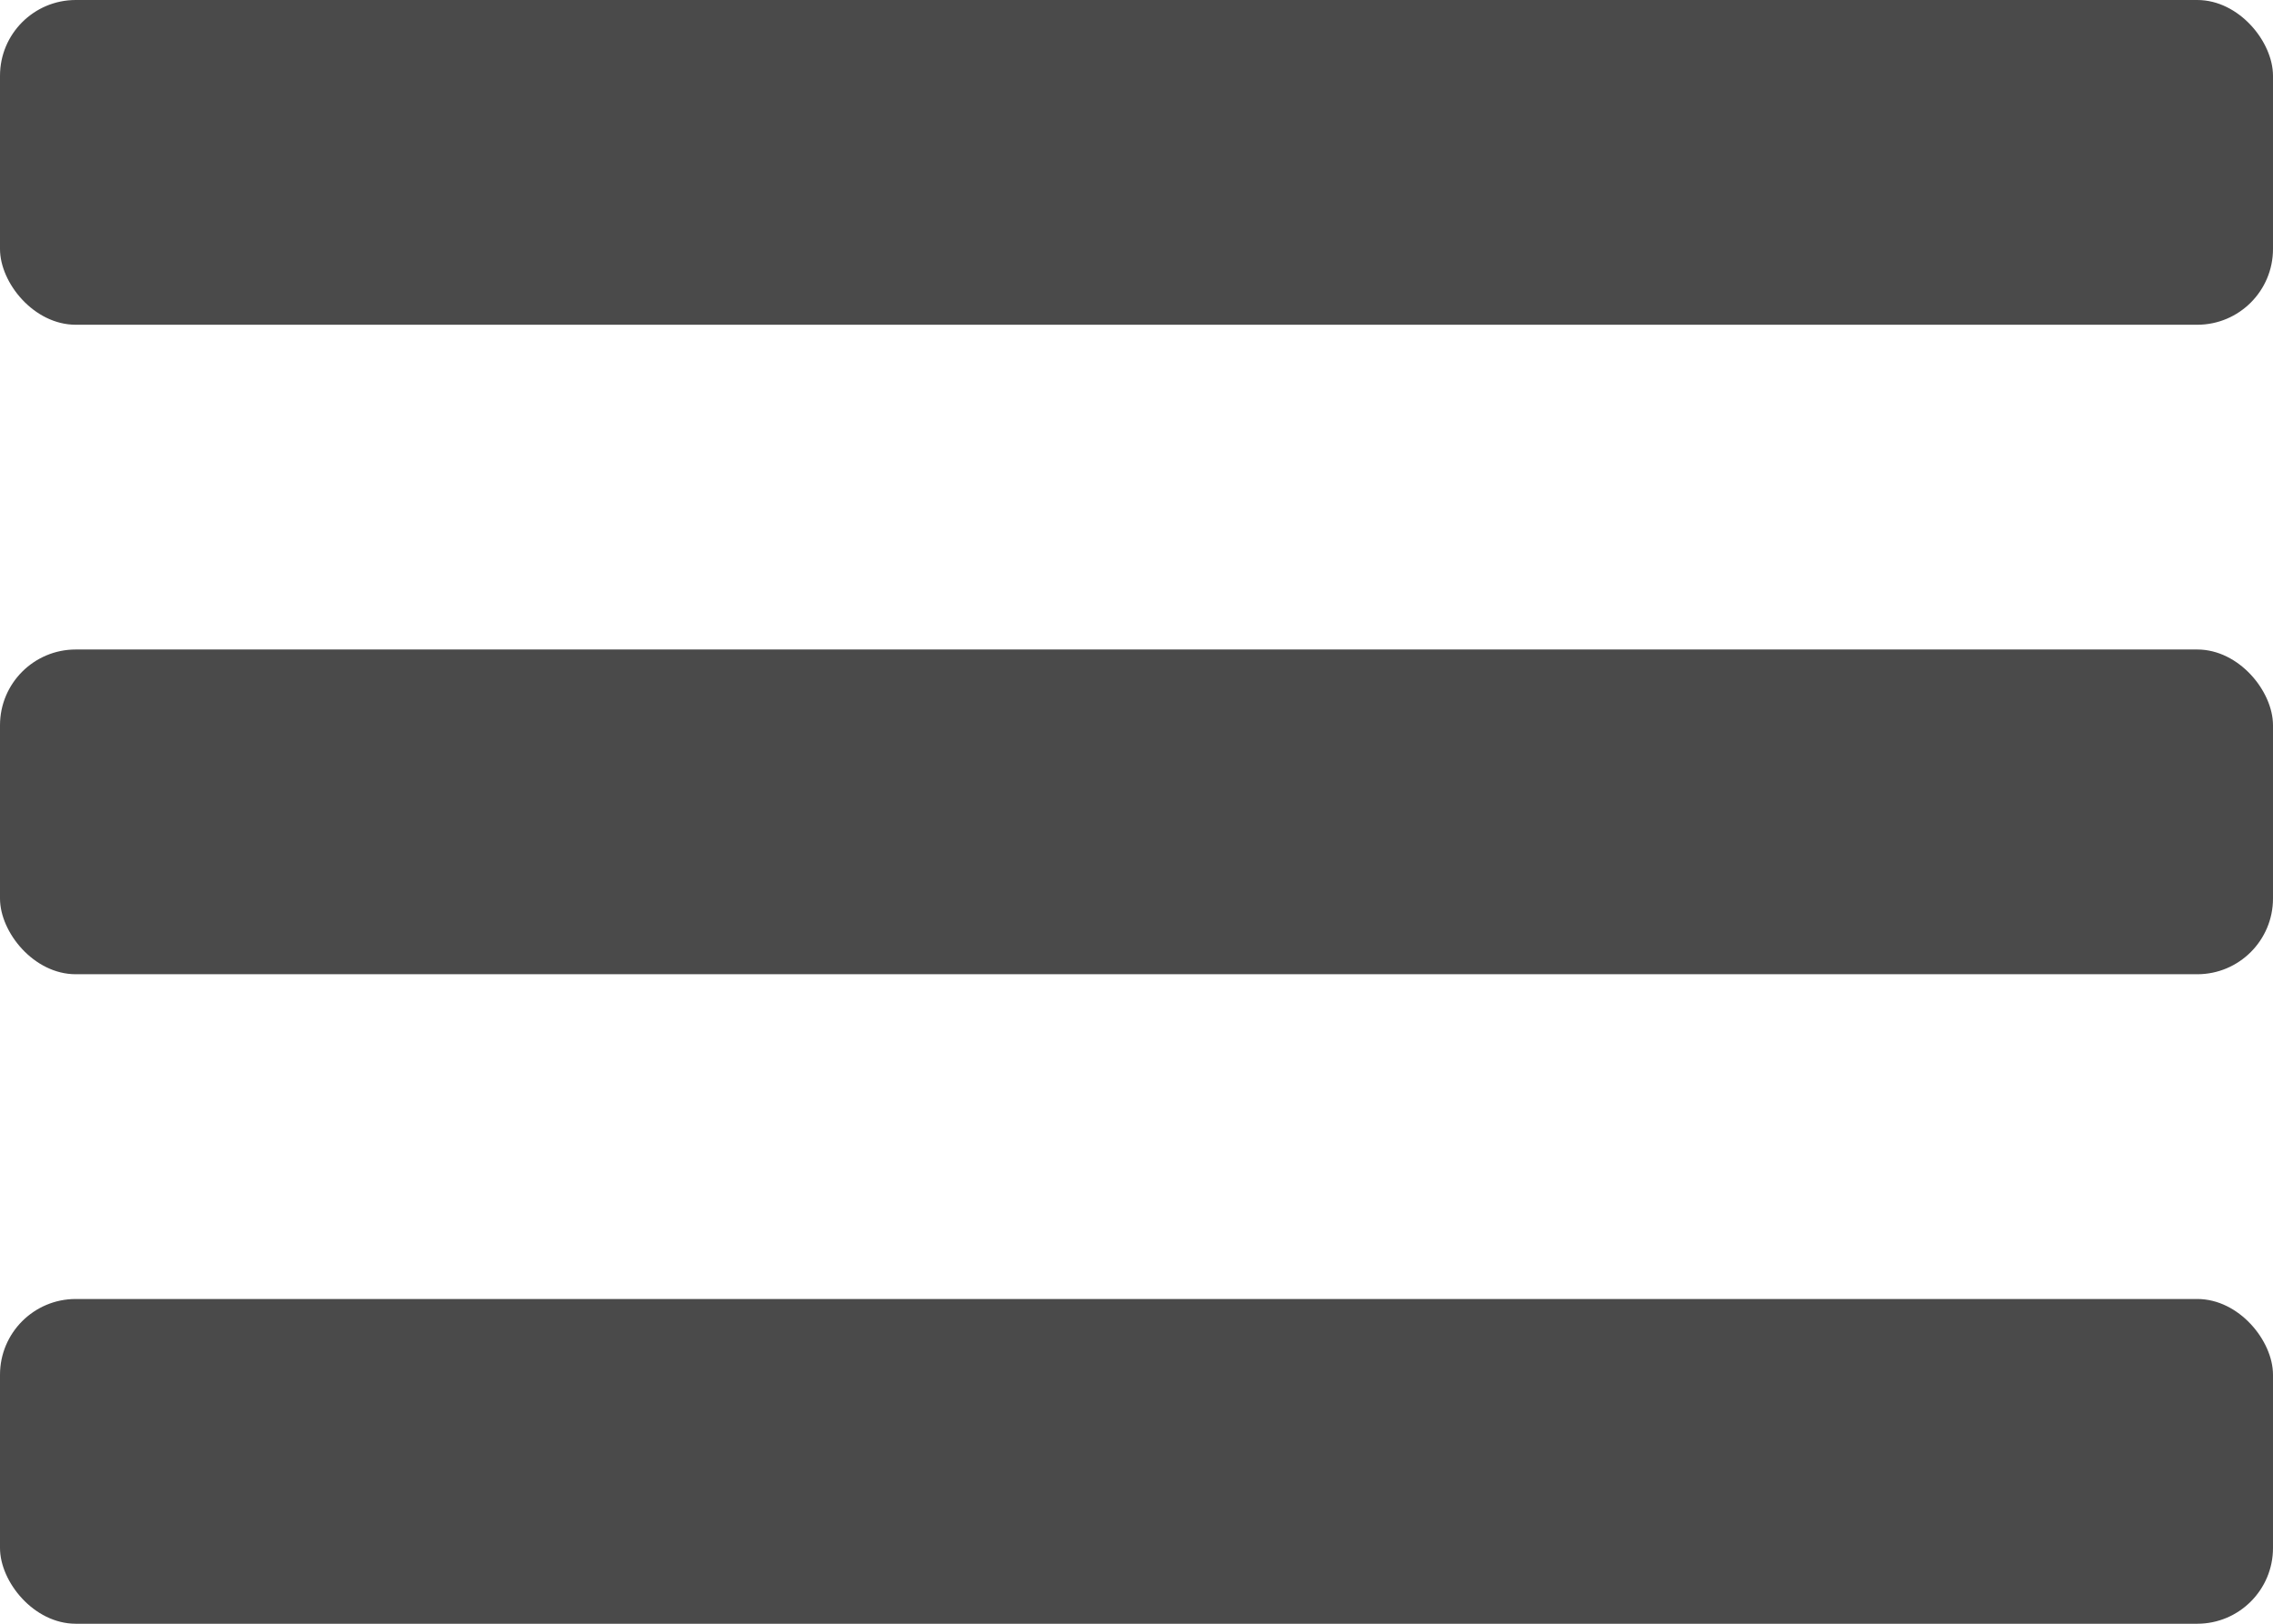 <?xml version="1.0" encoding="UTF-8"?>
<svg width="21px" height="15px" viewBox="0 0 21 15" version="1.1" xmlns="http://www.w3.org/2000/svg" xmlns:xlink="http://www.w3.org/1999/xlink">
    <!-- Generator: Sketch 55.2 (78181) - https://sketchapp.com -->
    <title>Group</title>
    <desc>Created with Sketch.</desc>
    <g id="Interior-Pages" stroke="none" stroke-width="1" fill="none" fill-rule="evenodd">
        <g id="Terms-&amp;-Conditions" transform="translate(-282, -20)" fill="#4A4A4A">
            <g id="Group" transform="translate(282, 20)">
                <rect id="Rectangle" x="0" y="12" width="21" height="3" rx="0.7"></rect>
                <rect id="Rectangle" x="0" y="6" width="21" height="3" rx="0.7"></rect>
                <rect id="Rectangle" x="0" y="0" width="21" height="3" rx="0.7"></rect>
            </g>
        </g>
    </g>
</svg>